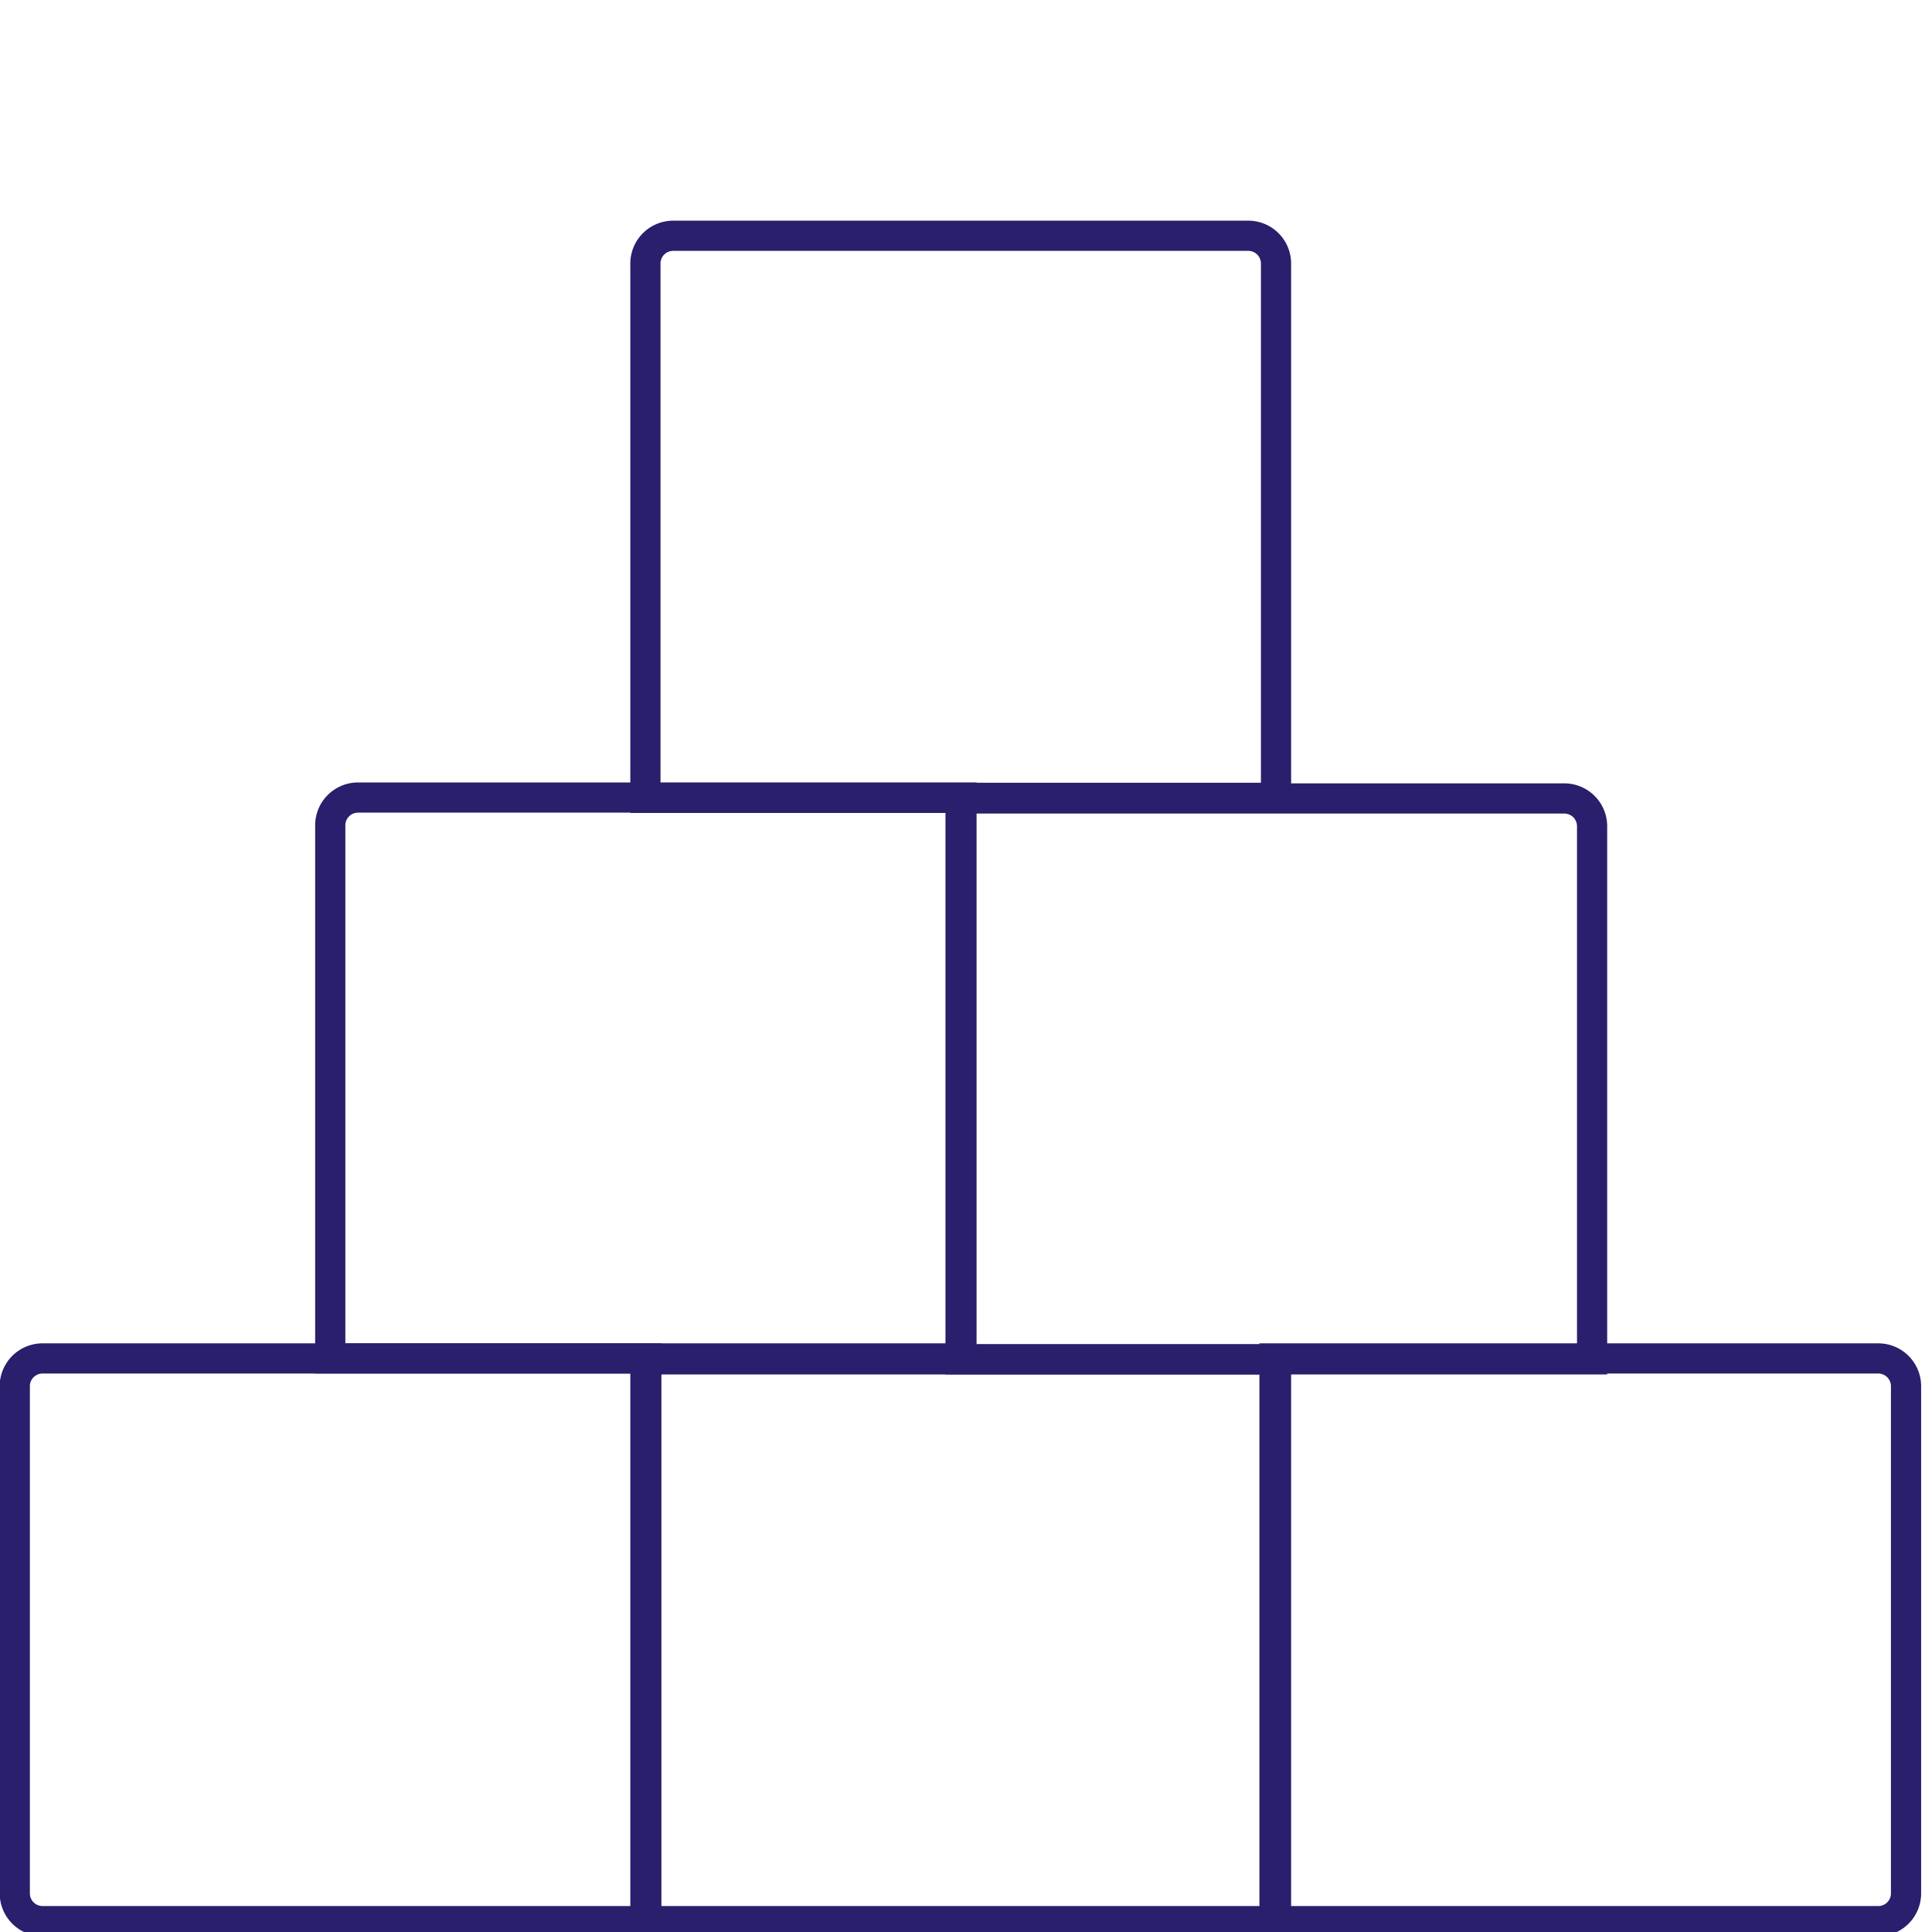 <svg id="Layer_1" data-name="Layer 1" xmlns="http://www.w3.org/2000/svg" viewBox="0 0 64 64">
  <title>NEW_CoinUseIcons_HODL</title>
  <path d="M1.41,45h20a0,0,0,0,1,0,0V63.64a0,0,0,0,1,0,0h-20a.92.92,0,0,1-.92-.92V45.95A.92.92,0,0,1,1.41,45Z" fill="none" stroke="#291f6c" stroke-linecap="round" stroke-miterlimit="10"/>
  <path d="M11.85,26.42h20a0,0,0,0,1,0,0V45a0,0,0,0,1,0,0H10.94a0,0,0,0,1,0,0V27.33A.92.92,0,0,1,11.85,26.42Z" fill="none" stroke="#291f6c" stroke-linecap="round" stroke-miterlimit="10"/>
  <path d="M31.82,26.42H52.71a0,0,0,0,1,0,0V45a0,0,0,0,1,0,0h-20a.92.92,0,0,1-.92-.92V26.42a0,0,0,0,1,0,0Z" transform="translate(84.53 71.45) rotate(-180)" fill="none" stroke="#291f6c" stroke-linecap="round" stroke-miterlimit="10"/>
  <rect x="21.38" y="45.03" width="20.89" height="18.61" fill="none" stroke="#291f6c" stroke-linecap="round" stroke-miterlimit="10"/>
  <path d="M22.3,7.81H41.35a.92.92,0,0,1,.92.92v17.7a0,0,0,0,1,0,0H21.38a0,0,0,0,1,0,0V8.72A.92.92,0,0,1,22.3,7.81Z" fill="none" stroke="#291f6c" stroke-linecap="round" stroke-miterlimit="10"/>
  <path d="M42.22,45h20a.92.92,0,0,1,.92.92V62.72a.92.92,0,0,1-.92.92h-20a0,0,0,0,1,0,0V45A0,0,0,0,1,42.22,45Z" fill="none" stroke="#291f6c" stroke-linecap="round" stroke-miterlimit="10"/>
</svg>
